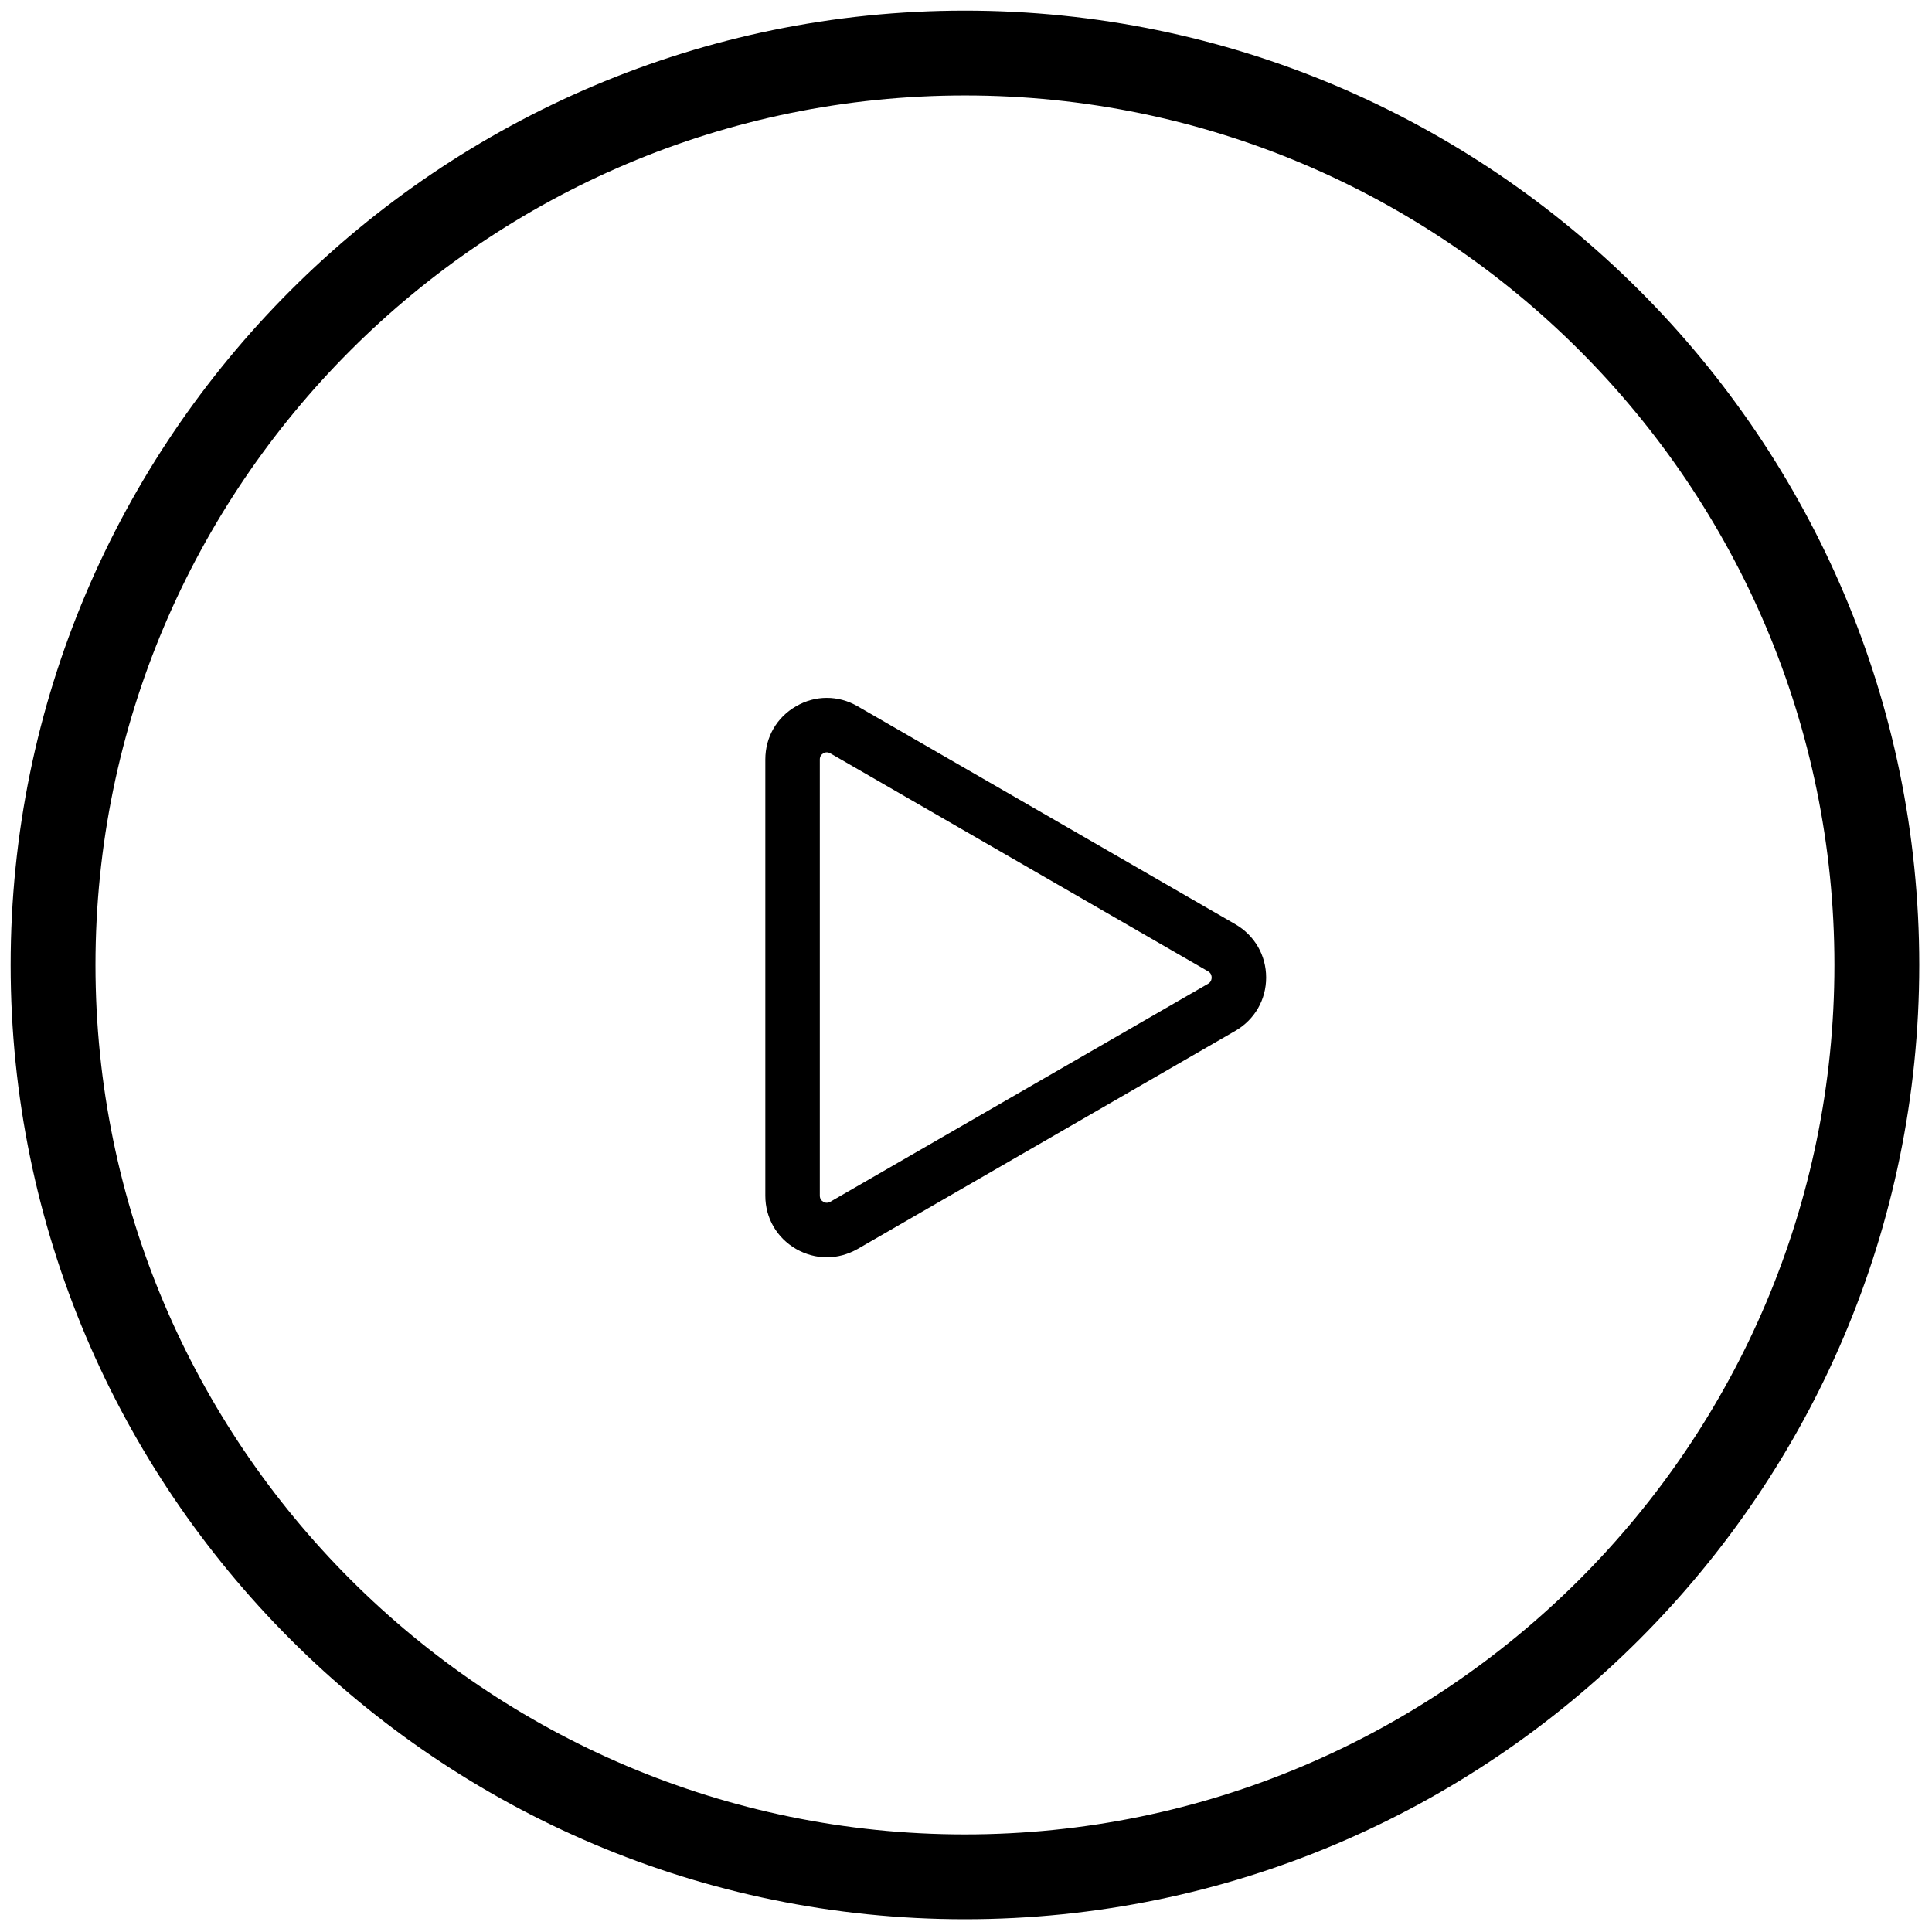 <?xml version="1.0"?>
<svg width="256" height="256" xmlns="http://www.w3.org/2000/svg" xmlns:svg="http://www.w3.org/2000/svg" version="1.1" xml:space="preserve">

 <g class="layer">
  <title>Layer 1</title>
  <path d="m127.86,254.31c-69.72,0 -126.45,-56.73 -126.45,-126.45c0,-69.72 56.73,-126.45 126.45,-126.45c69.72,0 126.45,56.73 126.45,126.45c0,69.72 -56.73,126.45 -126.45,126.45zm0,-241.66c-63.53,0 -115.21,51.68 -115.21,115.21s51.68,115.21 115.21,115.21s115.21,-51.68 115.21,-115.21s-51.68,-115.21 -115.21,-115.21z" fill="rgb(0,0,0)" fill-rule="nonzero" id="svg_2" stroke-miterlimit="10"/>
  <path d="m109.55,166.6c-1.39,0 -2.8,-0.38 -4.06,-1.1c-2.56,-1.48 -4.08,-4.11 -4.08,-7.05l0,-57.82c0,-2.96 1.52,-5.59 4.08,-7.05c2.54,-1.48 5.59,-1.48 8.14,0l50.08,28.9c2.54,1.48 4.06,4.11 4.06,7.05s-1.52,5.57 -4.06,7.05l0,0l-50.08,28.92c-1.28,0.72 -2.67,1.1 -4.08,1.1zm0,-66.91c-0.18,0 -0.34,0.05 -0.45,0.13c-0.22,0.13 -0.47,0.36 -0.47,0.81l0,57.8c0,0.45 0.25,0.69 0.47,0.81c0.2,0.13 0.54,0.22 0.92,0l50.08,-28.9c0.38,-0.23 0.45,-0.58 0.45,-0.81s-0.07,-0.58 -0.45,-0.81l-50.08,-28.9c-0.16,-0.09 -0.32,-0.13 -0.47,-0.13zm52.35,33.77l0.02,0l-0.02,0z" fill="rgb(0,0,0)" fill-rule="nonzero" id="svg_3" stroke-miterlimit="10"/>
 </g>
</svg>